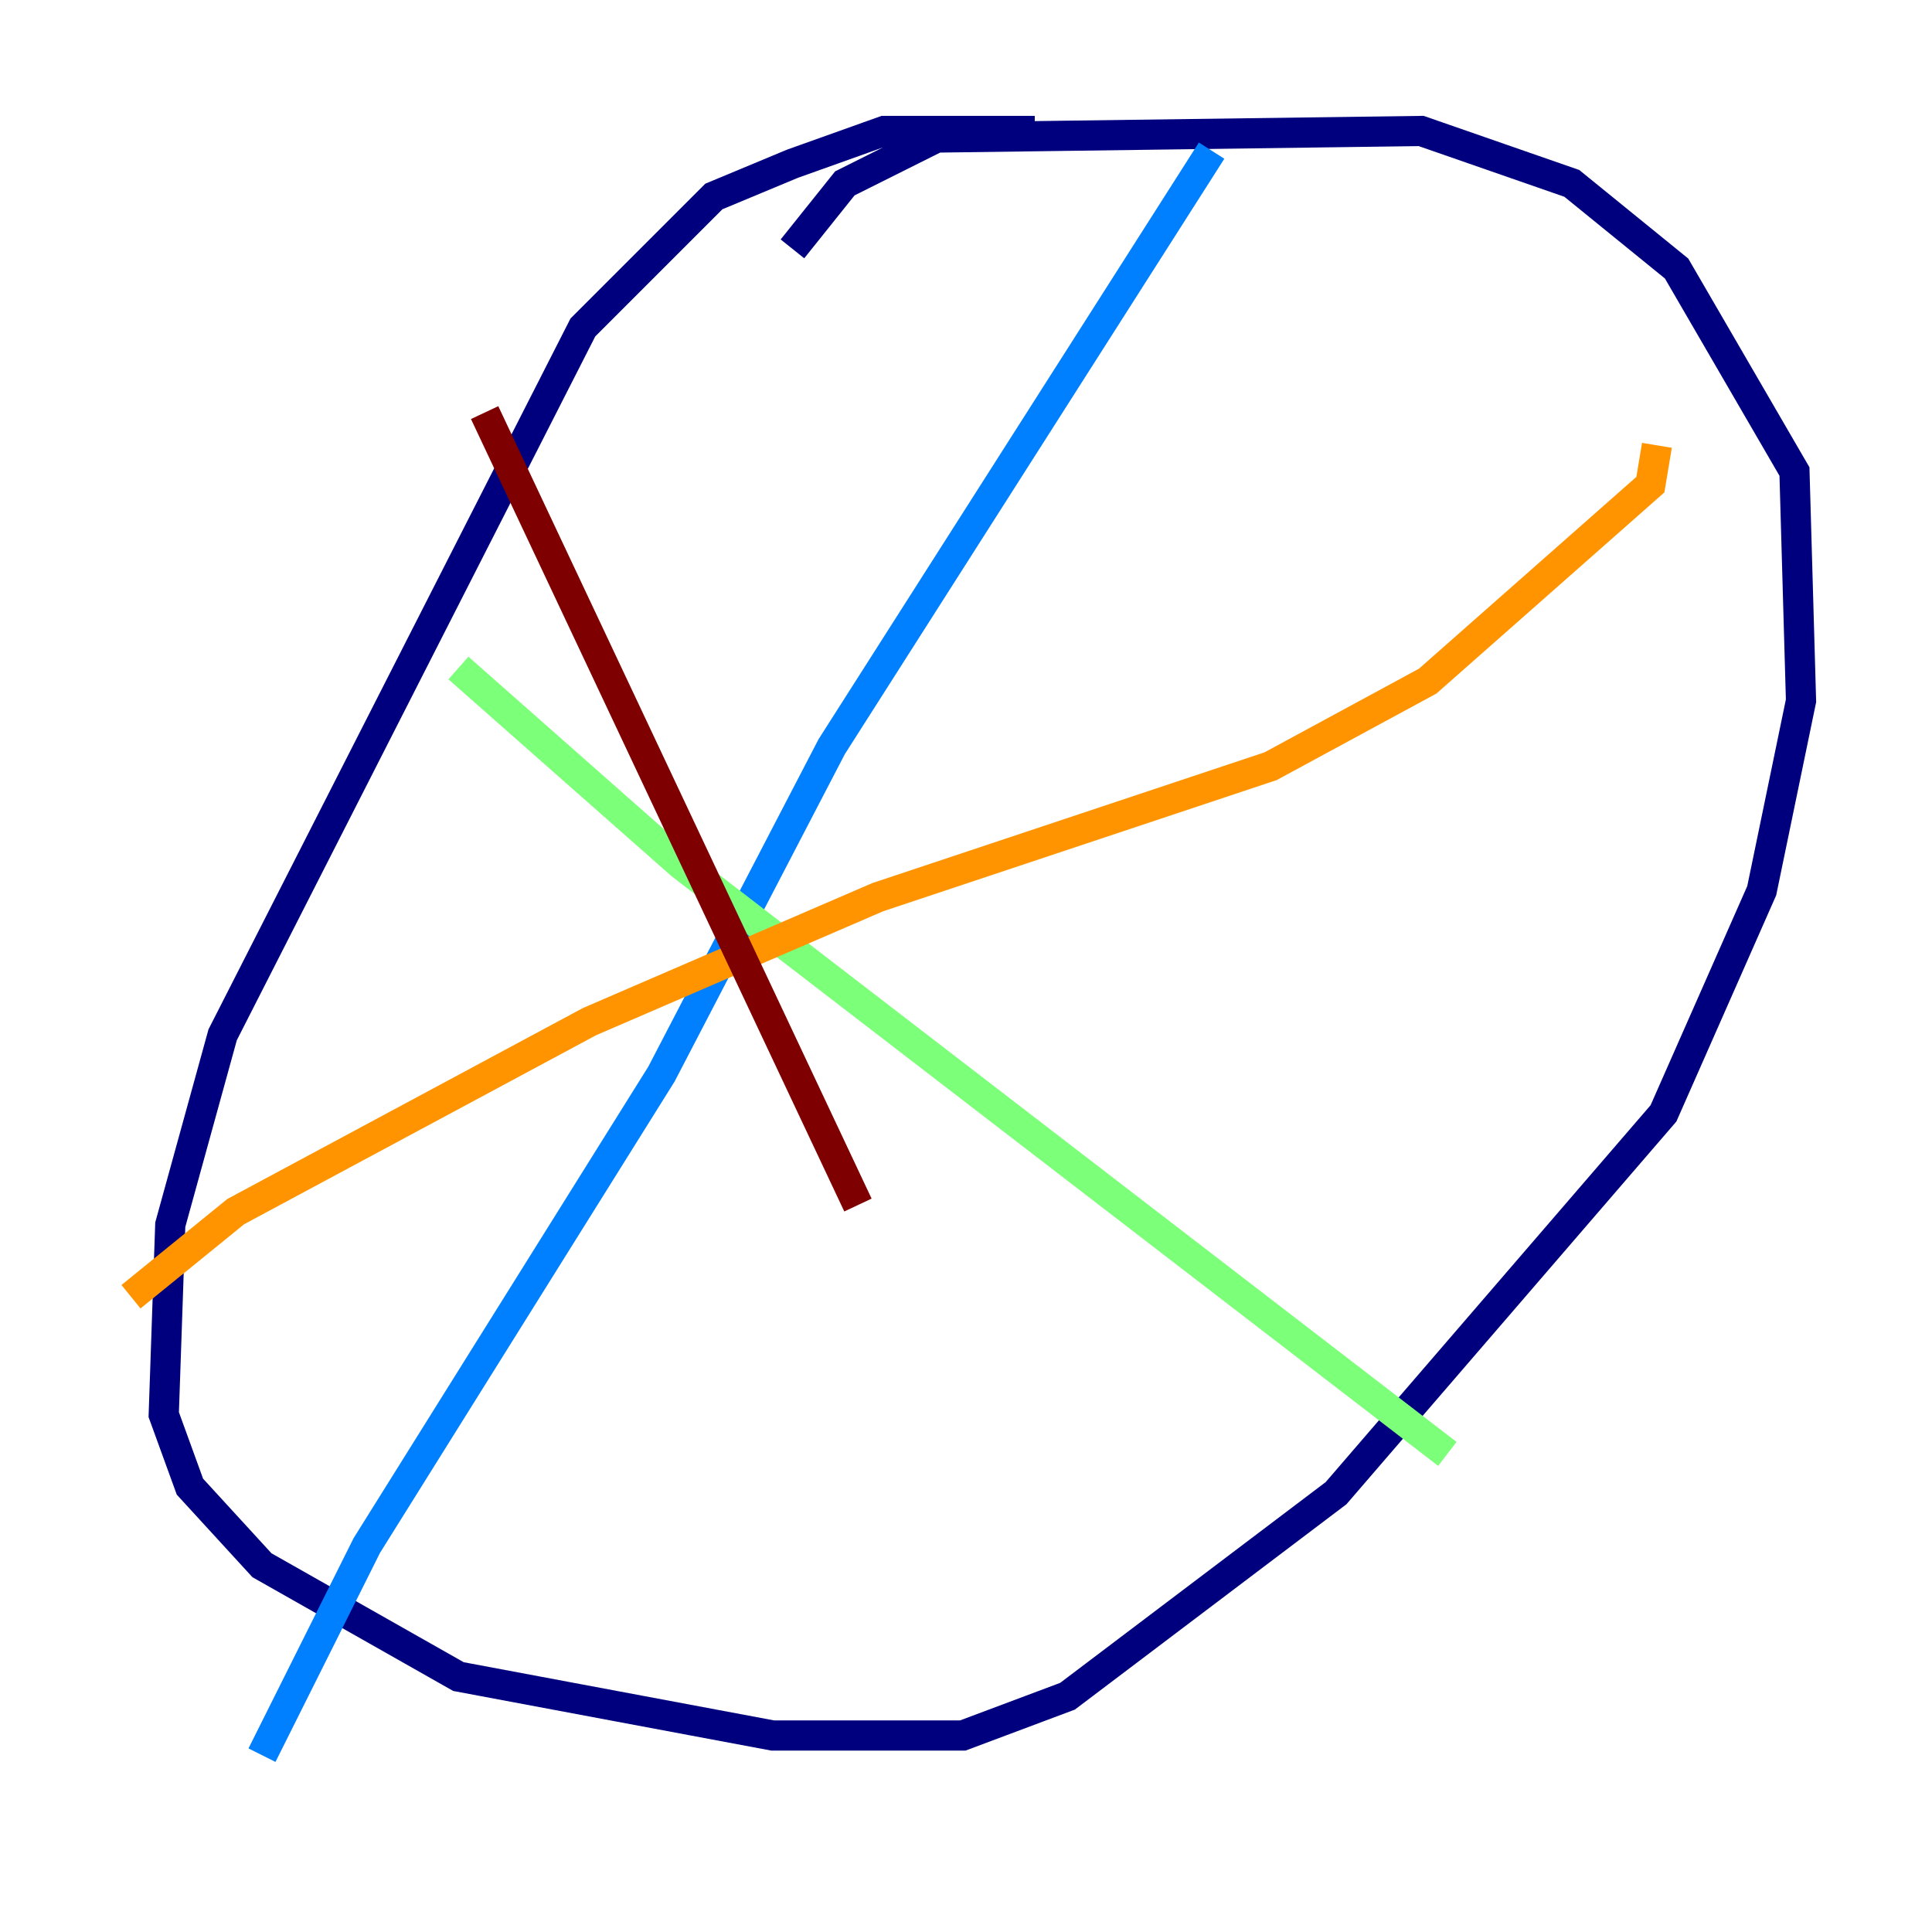 <?xml version="1.0" encoding="utf-8" ?>
<svg baseProfile="tiny" height="128" version="1.2" viewBox="0,0,128,128" width="128" xmlns="http://www.w3.org/2000/svg" xmlns:ev="http://www.w3.org/2001/xml-events" xmlns:xlink="http://www.w3.org/1999/xlink"><defs /><polyline fill="none" points="68.556,8.678 58.576,8.678 52.502,10.848 47.295,13.017 38.617,21.695 14.752,68.556 11.281,81.139 10.848,93.722 12.583,98.495 17.356,103.702 30.373,111.078 51.2,114.983 63.783,114.983 70.725,112.38 88.515,98.929 110.21,73.763 116.719,59.01 119.322,46.427 118.888,31.241 111.078,17.79 104.136,12.149 94.156,8.678 62.047,9.112 55.973,12.149 52.502,16.488" stroke="#00007f" stroke-width="2" /><polyline fill="none" points="80.271,9.98 55.105,49.464 43.824,71.159 24.298,102.4 17.356,116.285" stroke="#0080ff" stroke-width="2" /><polyline fill="none" points="30.373,44.258 45.125,57.275 95.891,96.325" stroke="#7cff79" stroke-width="2" /><polyline fill="none" points="109.776,29.505 109.342,32.108 94.59,45.125 84.176,50.766 58.142,59.444 39.051,67.688 15.62,80.271 8.678,85.912" stroke="#ff9400" stroke-width="2" /><polyline fill="none" points="32.108,27.336 56.841,79.837" stroke="#7f0000" stroke-width="2" /></svg>